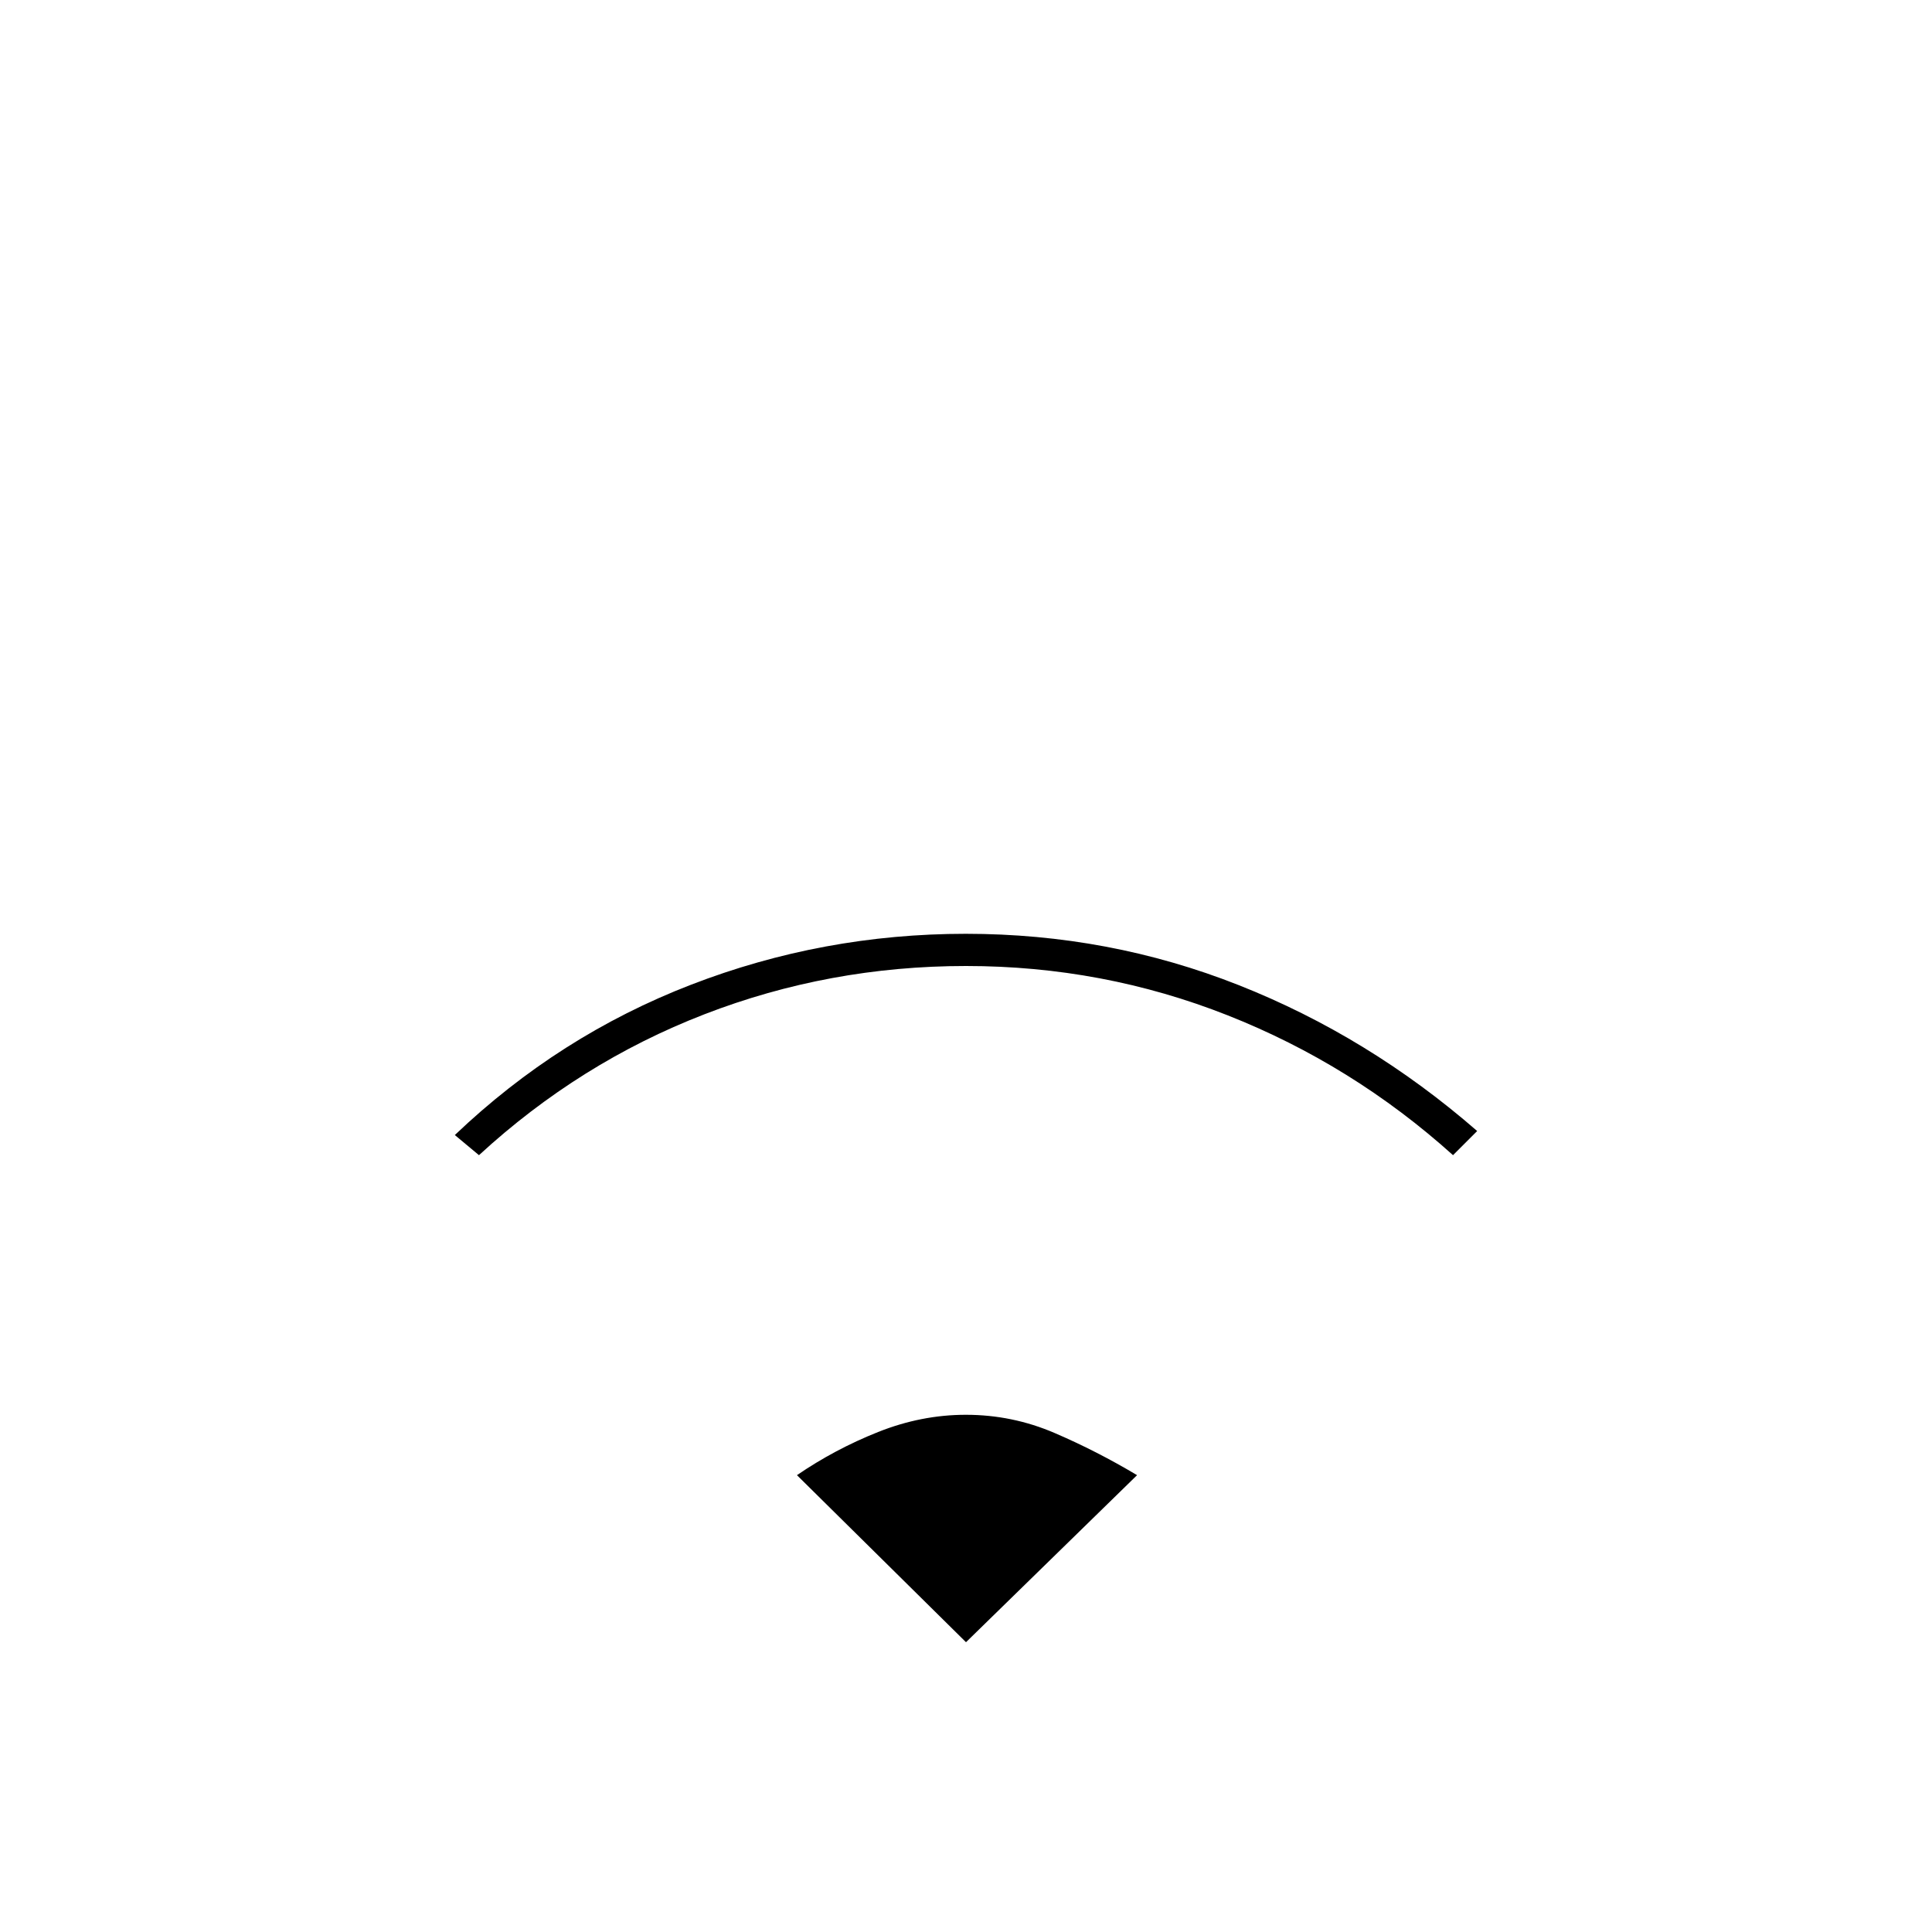<svg xmlns="http://www.w3.org/2000/svg" height="20" viewBox="0 -960 960 960" width="20"><path d="m238-386-12-10q51.78-49.34 117.31-74.67T479.92-496q71.08 0 135.58 25.5Q680-445 734-398l-12 12q-50-45-112-69.5T480-480q-68 0-130 24t-112 70Zm242 242-84-83q18.86-12.9 40.34-21.45 21.48-8.55 43.57-8.55 23.09 0 44.13 9.05Q545.09-238.9 565-227l-85 83Z"/></svg>